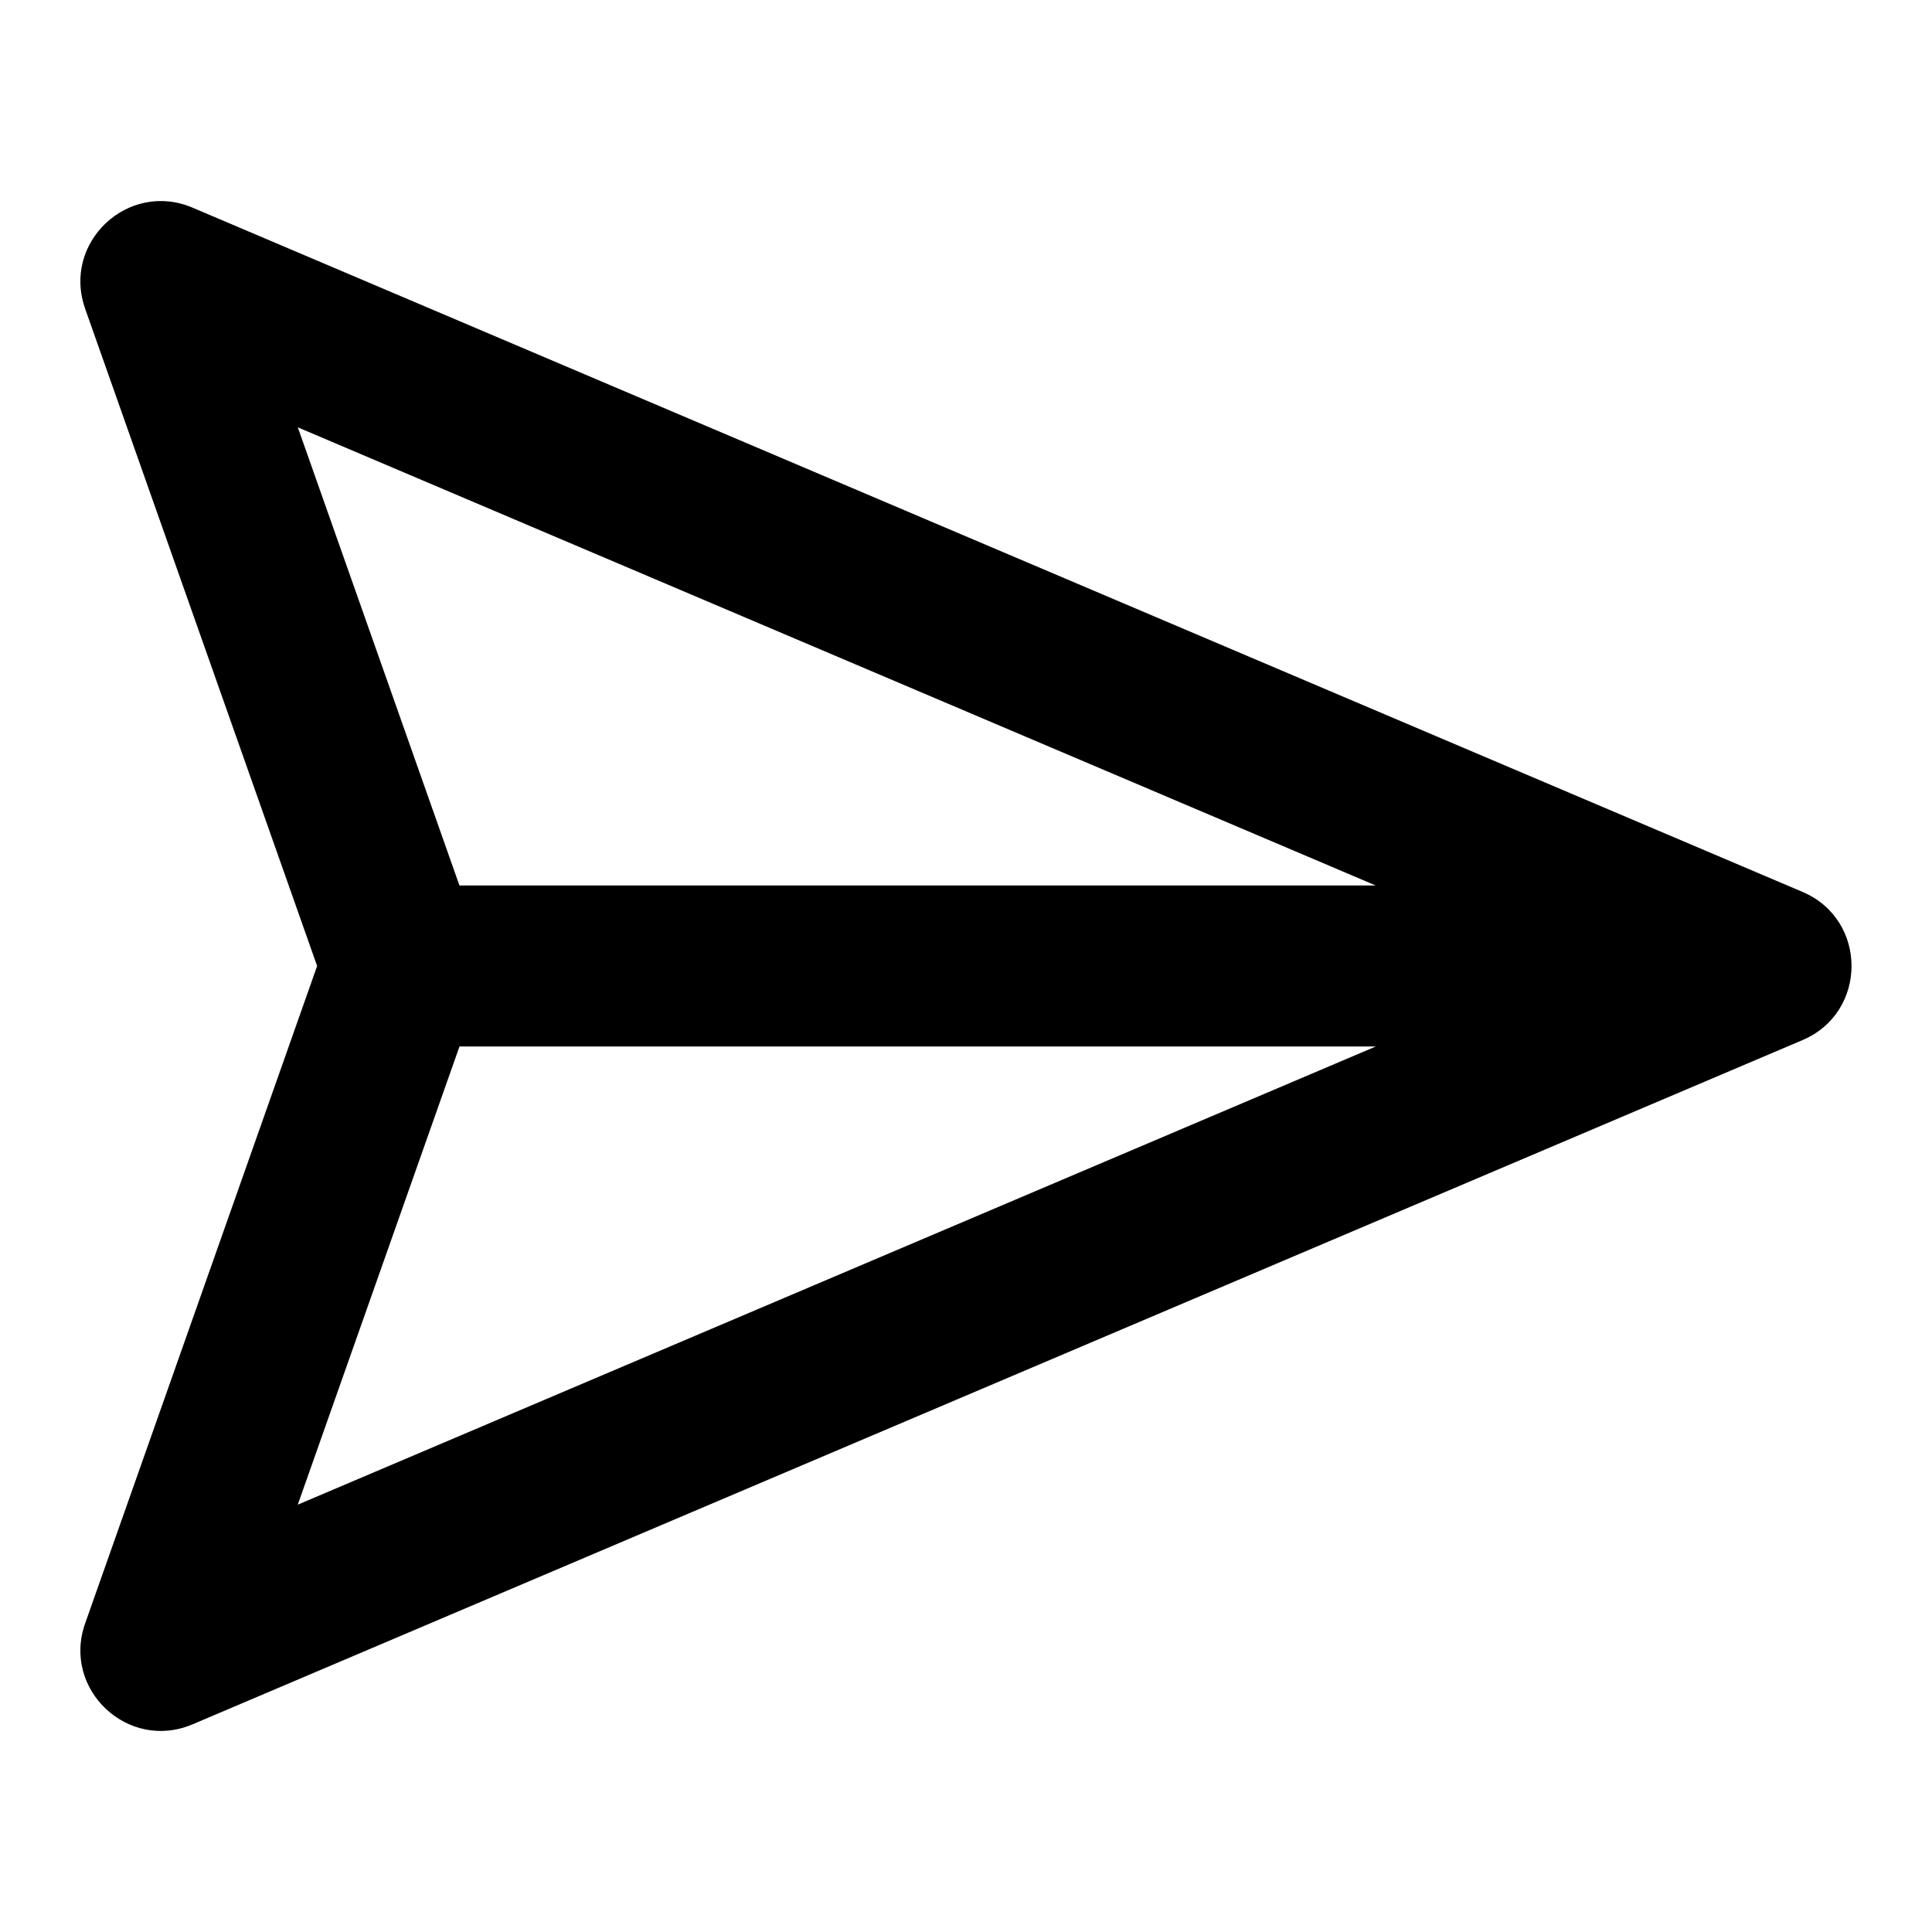<svg class="svg-icon" style="width: 1em; height: 1em;vertical-align: middle;fill: currentColor;overflow: hidden;" viewBox="0 0 1024 1024" version="1.1" xmlns="http://www.w3.org/2000/svg"><path d="M729.173 469.333L157.845 226.496 243.52 469.333h485.675z m0 85.333H243.541L157.824 797.504 729.173 554.667zM45.12 163.541c-12.352-34.987 22.763-67.989 56.917-53.483l853.333 362.667c34.645 14.72 34.645 63.829 0 78.549l-853.333 362.667c-34.133 14.507-69.269-18.475-56.917-53.483L168.085 512 45.099 163.541z"  /></svg>
